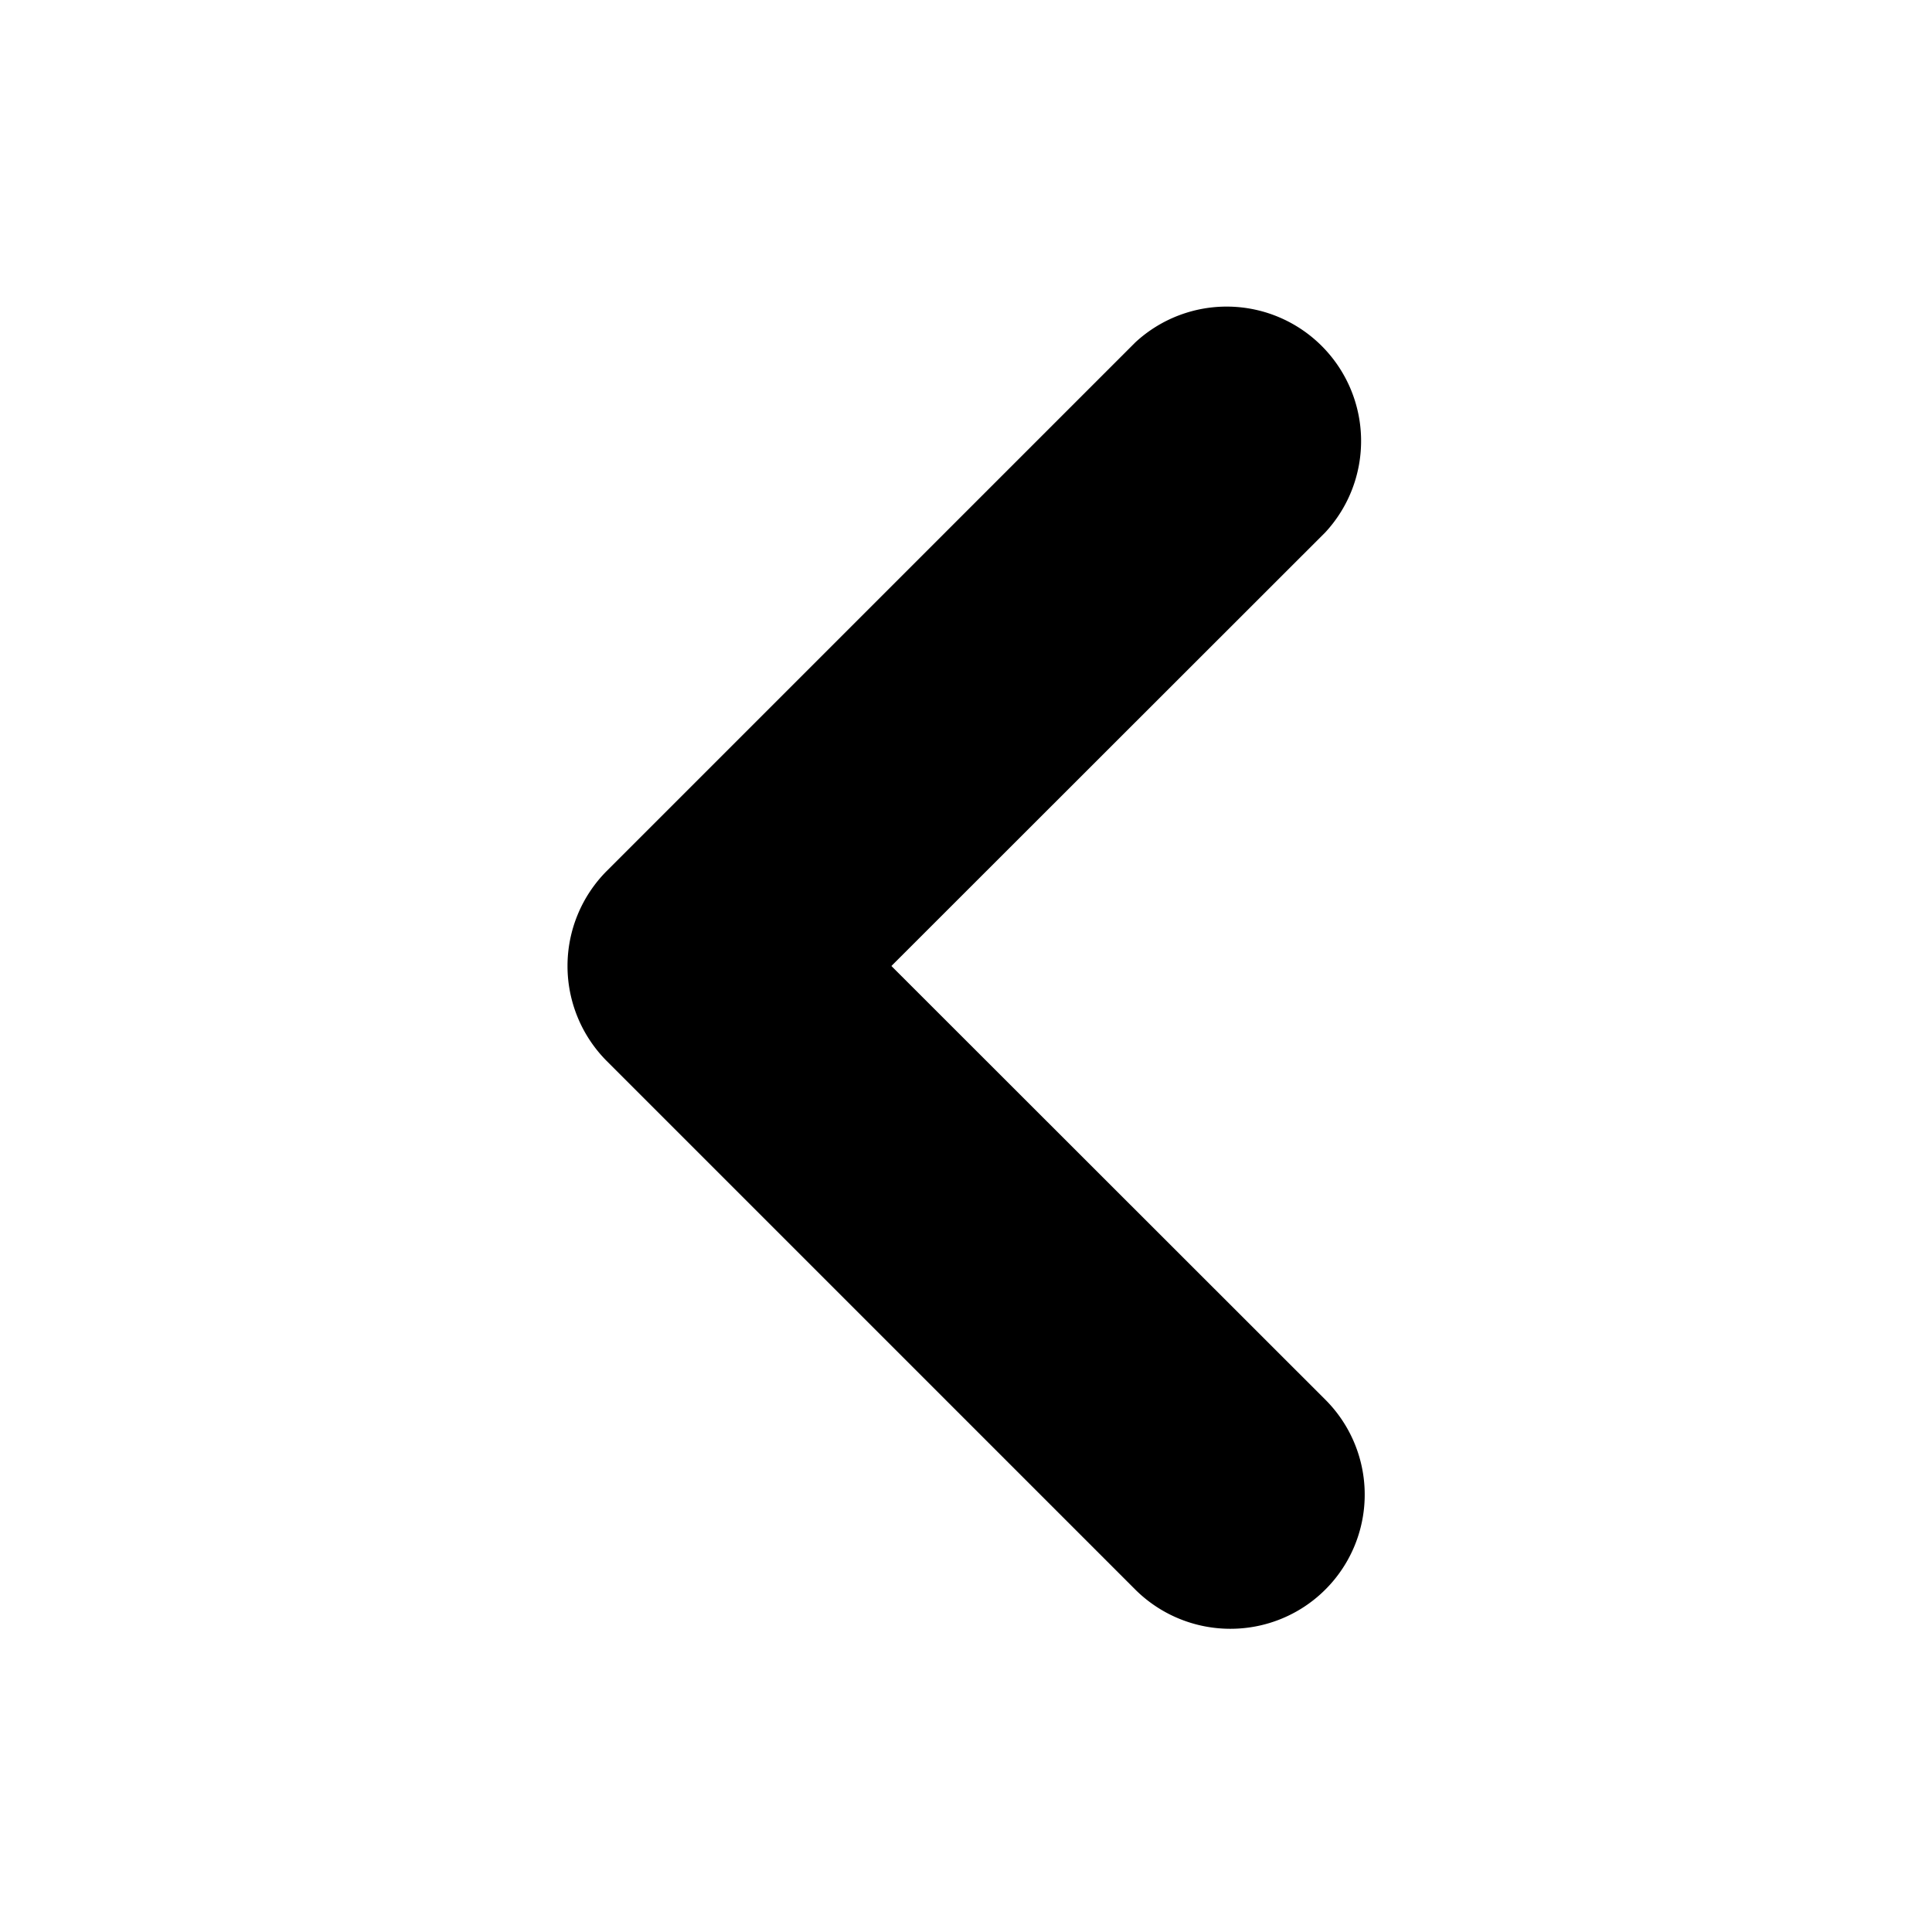 <svg xmlns="http://www.w3.org/2000/svg" width="960" height="960" viewBox="0 0 720 720"><path d="M458.5 607a50.2 50.2 0 0 1-35.4-14.6l-197-197a50.2 50.2 0 0 1 0-70.8l197-197a50.1 50.1 0 0 1 70.8 70.8L332.2 360l161.7 161.6a50 50 0 0 1-35.4 85.4z"/></svg>